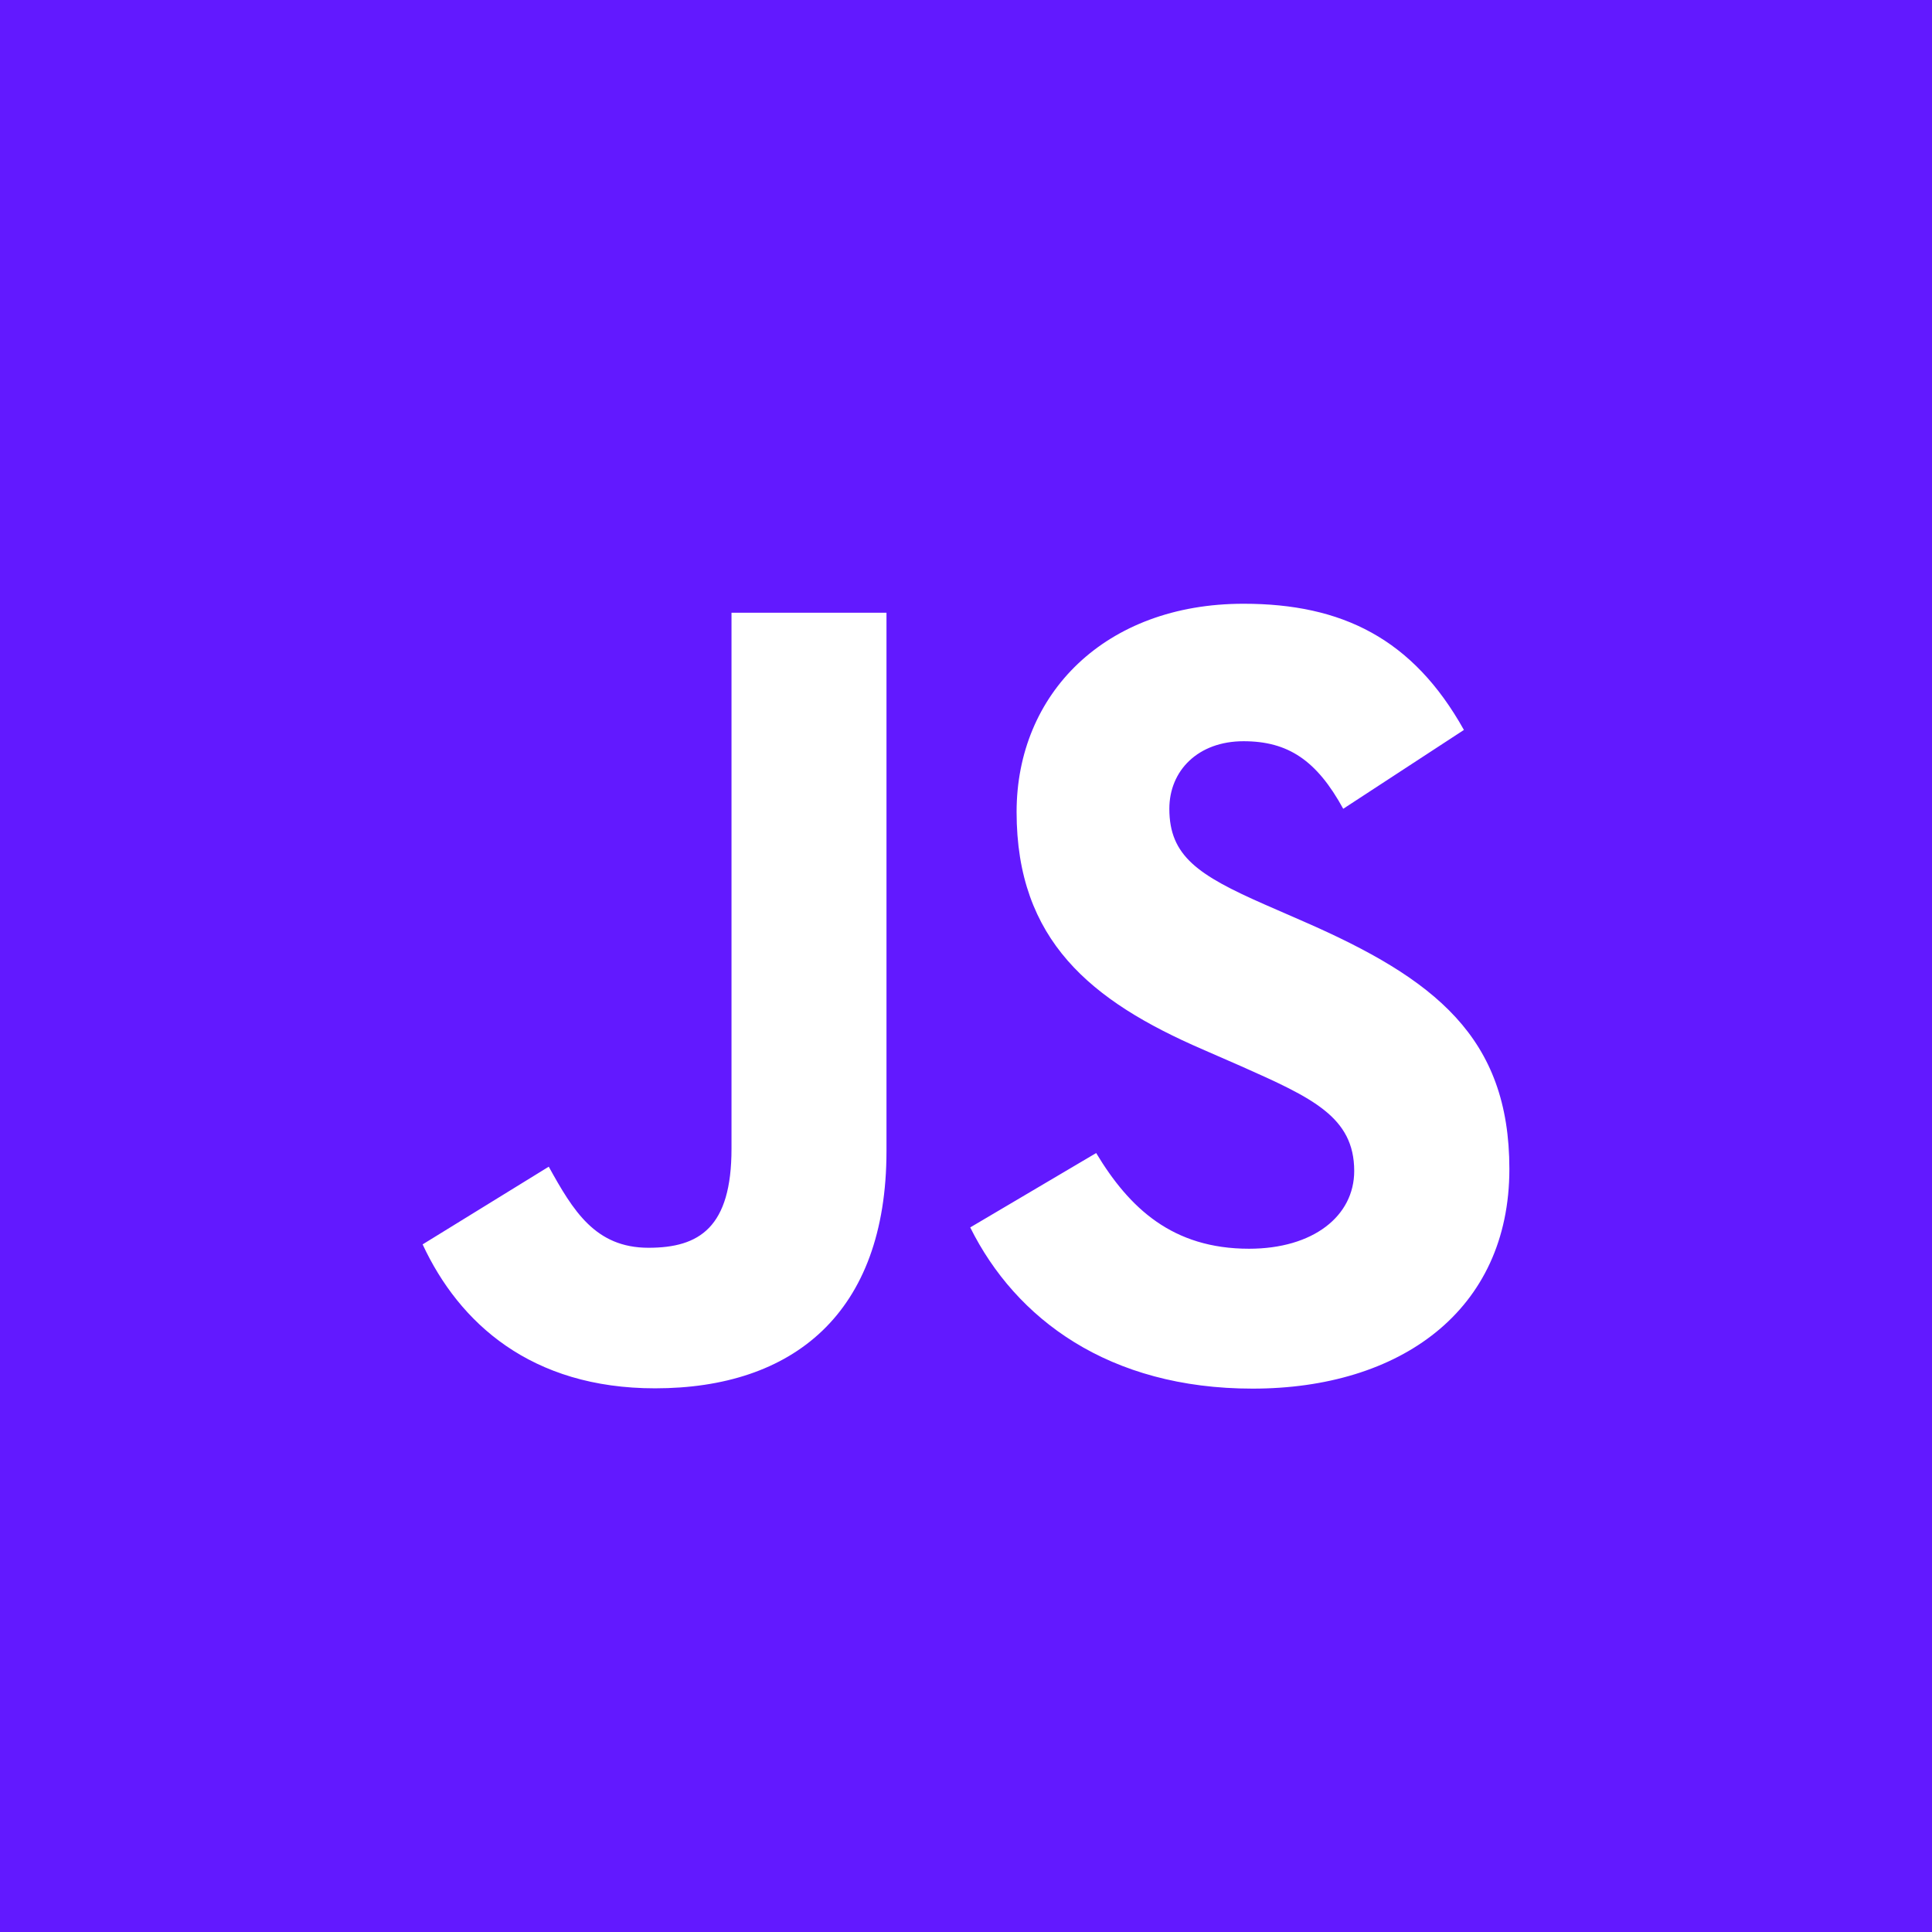 <svg width="32" height="32" viewBox="0 0 32 32" fill="none" xmlns="http://www.w3.org/2000/svg">
<rect width="32" height="32" fill="#6219FF"/>
<path d="M18.156 19.098C18.706 20.012 19.422 20.683 20.688 20.683C21.751 20.683 22.43 20.142 22.43 19.395C22.43 18.5 21.733 18.183 20.562 17.662L19.921 17.382C18.068 16.58 16.838 15.574 16.838 13.449C16.838 11.491 18.305 10 20.597 10C22.228 10 23.402 10.578 24.247 12.09L22.248 13.396C21.808 12.593 21.334 12.277 20.597 12.277C19.845 12.277 19.368 12.762 19.368 13.396C19.368 14.179 19.845 14.496 20.947 14.981L21.588 15.261C23.769 16.212 25 17.182 25 19.362C25 21.712 23.185 23 20.747 23C18.364 23 16.823 21.845 16.07 20.33L18.156 19.098ZM9.089 19.324C9.492 20.052 9.859 20.667 10.741 20.667C11.584 20.667 12.116 20.331 12.116 19.026V10.149H14.683V19.062C14.683 21.765 13.125 22.995 10.85 22.995C8.795 22.995 7.605 21.913 7 20.611L9.089 19.324Z" fill="white"/>
</svg>
